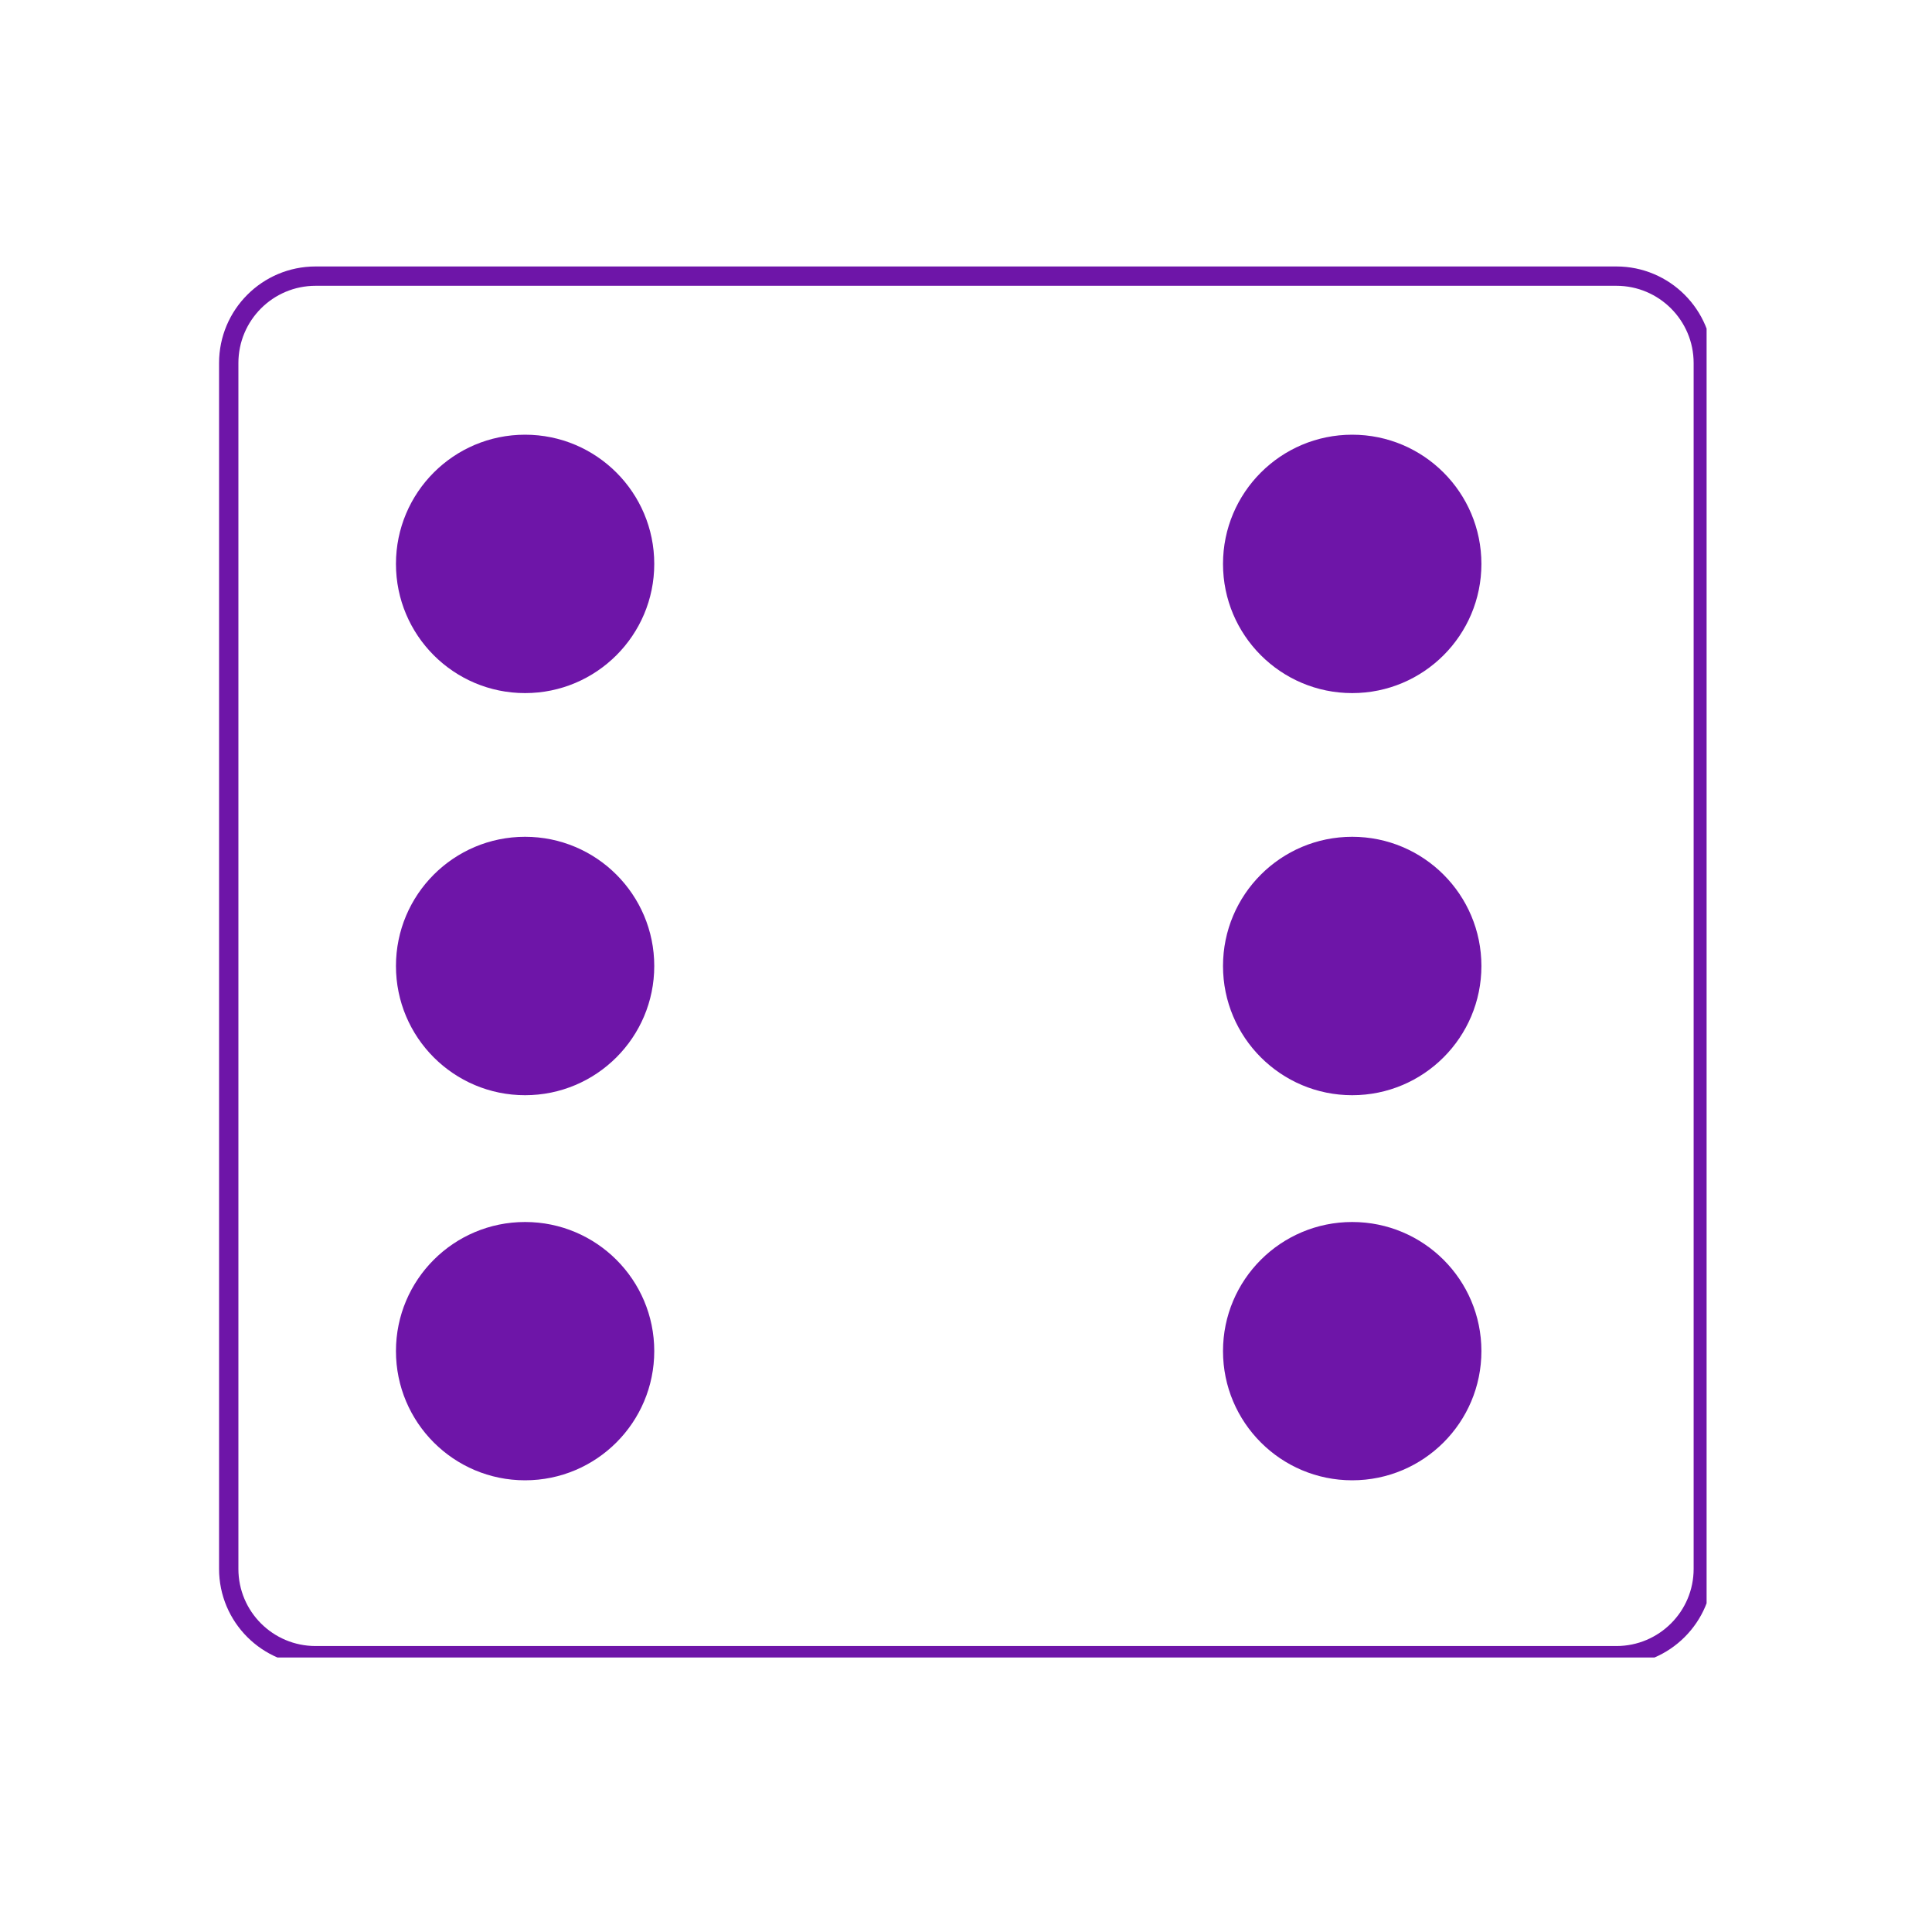 <svg xmlns="http://www.w3.org/2000/svg" xmlns:xlink="http://www.w3.org/1999/xlink" width="100" zoomAndPan="magnify" viewBox="0 0 75 75" height="100" preserveAspectRatio="xMidYMid meet" version="1.0"><defs><clipPath id="71752c7e1b"><path d="M 8.504 10.344 L 66.25 10.344 L 66.25 64.344 L 8.504 64.344 Z M 8.504 10.344 " clip-rule="nonzero"/></clipPath><clipPath id="b072ddbaef"><path d="M 12.254 10.344 L 62.746 10.344 C 64.816 10.344 66.496 12.023 66.496 14.094 L 66.496 60.902 C 66.496 62.973 64.816 64.648 62.746 64.648 L 12.254 64.648 C 10.18 64.648 8.504 62.973 8.504 60.902 L 8.504 14.094 C 8.504 12.023 10.18 10.344 12.254 10.344 Z M 12.254 10.344 " clip-rule="nonzero"/></clipPath><clipPath id="49813cb2d1"><path d="M 47.477 16.875 L 57.508 16.875 L 57.508 26.906 L 47.477 26.906 Z M 47.477 16.875 " clip-rule="nonzero"/></clipPath><clipPath id="a69b879ab0"><path d="M 52.492 16.875 C 49.723 16.875 47.477 19.121 47.477 21.891 C 47.477 24.66 49.723 26.906 52.492 26.906 C 55.262 26.906 57.508 24.66 57.508 21.891 C 57.508 19.121 55.262 16.875 52.492 16.875 Z M 52.492 16.875 " clip-rule="nonzero"/></clipPath><clipPath id="85b345d6e9"><path d="M 47.477 32.484 L 57.508 32.484 L 57.508 42.516 L 47.477 42.516 Z M 47.477 32.484 " clip-rule="nonzero"/></clipPath><clipPath id="33af5de7e6"><path d="M 52.492 32.484 C 49.723 32.484 47.477 34.73 47.477 37.5 C 47.477 40.27 49.723 42.516 52.492 42.516 C 55.262 42.516 57.508 40.27 57.508 37.5 C 57.508 34.73 55.262 32.484 52.492 32.484 Z M 52.492 32.484 " clip-rule="nonzero"/></clipPath><clipPath id="eed0e9af96"><path d="M 15.371 16.875 L 25.398 16.875 L 25.398 26.906 L 15.371 26.906 Z M 15.371 16.875 " clip-rule="nonzero"/></clipPath><clipPath id="9819d9636c"><path d="M 20.383 16.875 C 17.613 16.875 15.371 19.121 15.371 21.891 C 15.371 24.66 17.613 26.906 20.383 26.906 C 23.152 26.906 25.398 24.66 25.398 21.891 C 25.398 19.121 23.152 16.875 20.383 16.875 Z M 20.383 16.875 " clip-rule="nonzero"/></clipPath><clipPath id="72bfebbdf1"><path d="M 47.477 47.438 L 57.508 47.438 L 57.508 57.465 L 47.477 57.465 Z M 47.477 47.438 " clip-rule="nonzero"/></clipPath><clipPath id="c30df0e33c"><path d="M 52.492 47.438 C 49.723 47.438 47.477 49.68 47.477 52.449 C 47.477 55.219 49.723 57.465 52.492 57.465 C 55.262 57.465 57.508 55.219 57.508 52.449 C 57.508 49.68 55.262 47.438 52.492 47.438 Z M 52.492 47.438 " clip-rule="nonzero"/></clipPath><clipPath id="54eb01a81b"><path d="M 15.371 47.438 L 25.398 47.438 L 25.398 57.465 L 15.371 57.465 Z M 15.371 47.438 " clip-rule="nonzero"/></clipPath><clipPath id="fb9eafe409"><path d="M 20.383 47.438 C 17.613 47.438 15.371 49.68 15.371 52.449 C 15.371 55.219 17.613 57.465 20.383 57.465 C 23.152 57.465 25.398 55.219 25.398 52.449 C 25.398 49.68 23.152 47.438 20.383 47.438 Z M 20.383 47.438 " clip-rule="nonzero"/></clipPath><clipPath id="08f25c4c4a"><path d="M 15.371 32.484 L 25.398 32.484 L 25.398 42.516 L 15.371 42.516 Z M 15.371 32.484 " clip-rule="nonzero"/></clipPath><clipPath id="e5a68047a2"><path d="M 20.383 32.484 C 17.613 32.484 15.371 34.73 15.371 37.5 C 15.371 40.27 17.613 42.516 20.383 42.516 C 23.152 42.516 25.398 40.27 25.398 37.5 C 25.398 34.73 23.152 32.484 20.383 32.484 Z M 20.383 32.484 " clip-rule="nonzero"/></clipPath></defs><rect x="-7.5" width="90" fill="#ffffff" y="-7.5" height="90" fill-opacity="1"/><rect x="-7.5" width="90" fill="#ffffff" y="-7.5" height="90" fill-opacity="1"/><g clip-path="url(#71752c7e1b)"><g clip-path="url(#b072ddbaef)"><path stroke-linecap="butt" transform="matrix(0.75, 0, 0, 0.75, 8.503, 10.346)" fill="none" stroke-linejoin="miter" d="M 5.002 -0.002 L 72.325 -0.002 C 75.085 -0.002 77.325 2.237 77.325 4.998 L 77.325 67.409 C 77.325 70.169 75.085 72.404 72.325 72.404 L 5.002 72.404 C 2.236 72.404 0.002 70.169 0.002 67.409 L 0.002 4.998 C 0.002 2.237 2.236 -0.002 5.002 -0.002 Z M 5.002 -0.002 " stroke="#6e15a8" stroke-width="2" stroke-opacity="1" stroke-miterlimit="4"/></g></g><g clip-path="url(#49813cb2d1)"><g clip-path="url(#a69b879ab0)"><path fill="#6e15a8" d="M 47.477 16.875 L 57.508 16.875 L 57.508 26.906 L 47.477 26.906 Z M 47.477 16.875 " fill-opacity="1" fill-rule="nonzero"/></g></g><g clip-path="url(#85b345d6e9)"><g clip-path="url(#33af5de7e6)"><path fill="#6e15a8" d="M 47.477 32.484 L 57.508 32.484 L 57.508 42.516 L 47.477 42.516 Z M 47.477 32.484 " fill-opacity="1" fill-rule="nonzero"/></g></g><g clip-path="url(#eed0e9af96)"><g clip-path="url(#9819d9636c)"><path fill="#6e15a8" d="M 15.371 16.875 L 25.398 16.875 L 25.398 26.906 L 15.371 26.906 Z M 15.371 16.875 " fill-opacity="1" fill-rule="nonzero"/></g></g><g clip-path="url(#72bfebbdf1)"><g clip-path="url(#c30df0e33c)"><path fill="#6e15a8" d="M 47.477 47.438 L 57.508 47.438 L 57.508 57.465 L 47.477 57.465 Z M 47.477 47.438 " fill-opacity="1" fill-rule="nonzero"/></g></g><g clip-path="url(#54eb01a81b)"><g clip-path="url(#fb9eafe409)"><path fill="#6e15a8" d="M 15.371 47.438 L 25.398 47.438 L 25.398 57.465 L 15.371 57.465 Z M 15.371 47.438 " fill-opacity="1" fill-rule="nonzero"/></g></g><g clip-path="url(#08f25c4c4a)"><g clip-path="url(#e5a68047a2)"><path fill="#6e15a8" d="M 15.371 32.484 L 25.398 32.484 L 25.398 42.516 L 15.371 42.516 Z M 15.371 32.484 " fill-opacity="1" fill-rule="nonzero"/></g></g></svg>